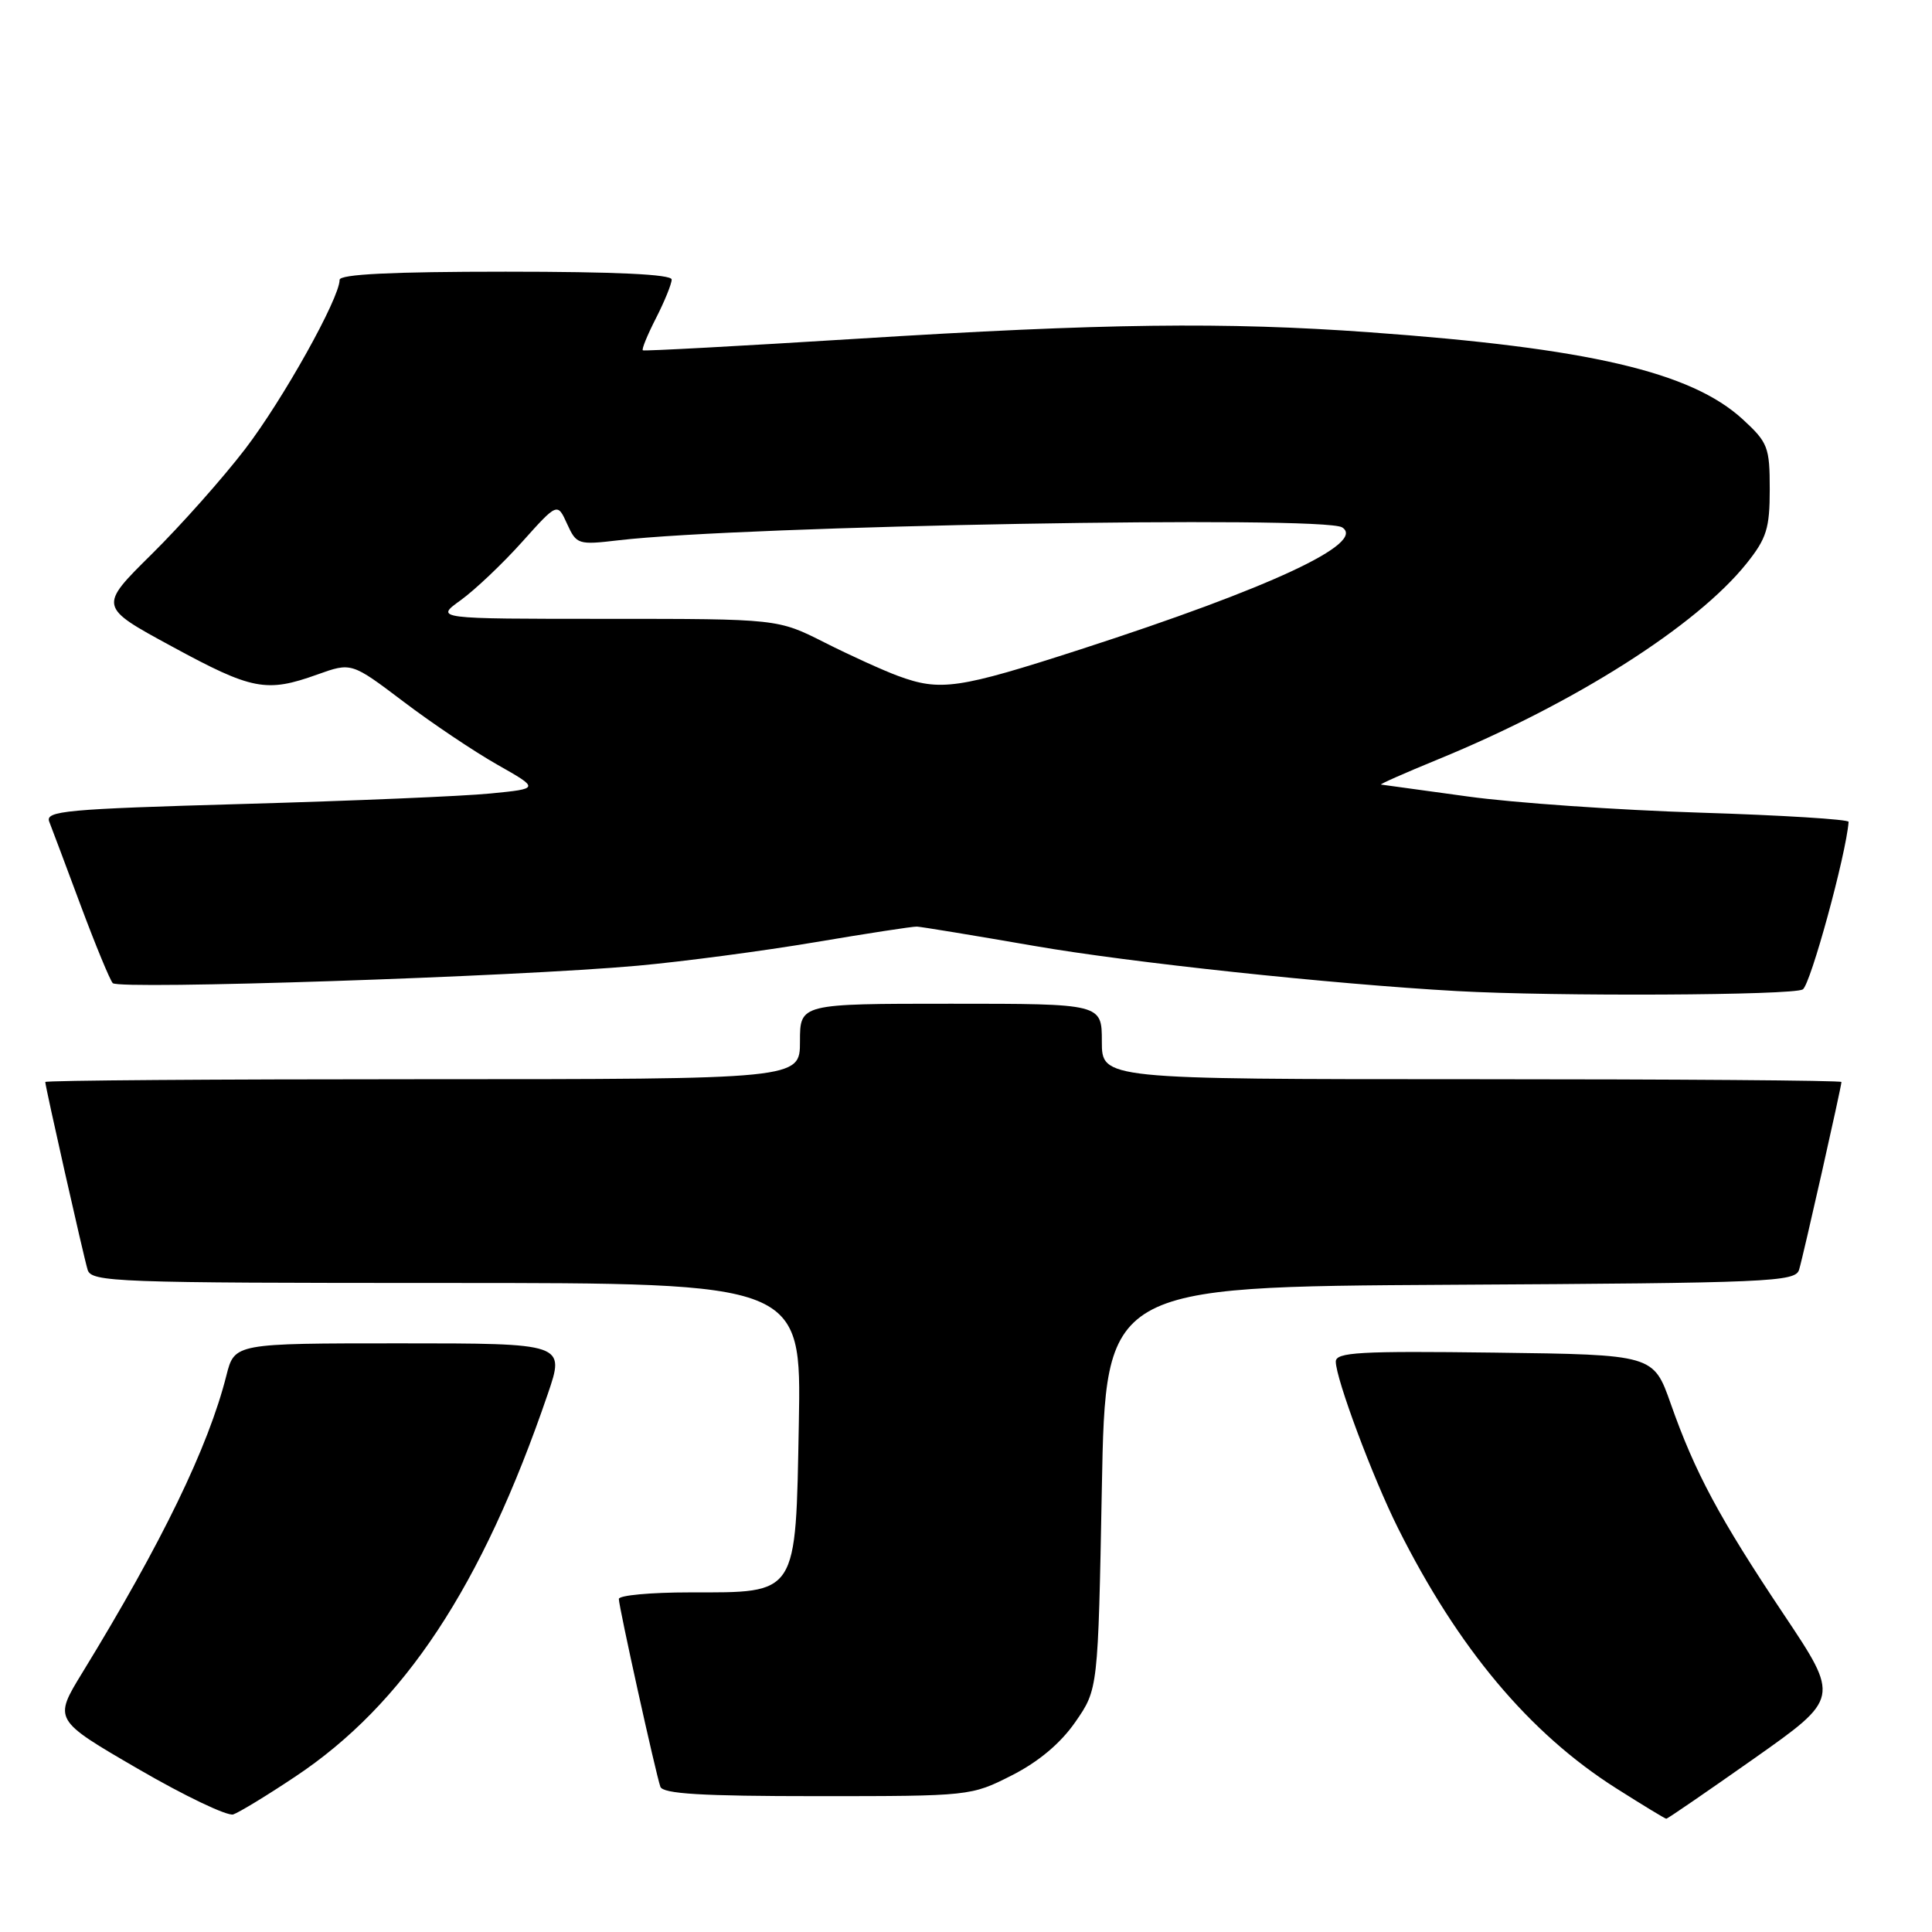 <?xml version="1.0" encoding="UTF-8" standalone="no"?>
<!DOCTYPE svg PUBLIC "-//W3C//DTD SVG 1.1//EN" "http://www.w3.org/Graphics/SVG/1.1/DTD/svg11.dtd" >
<svg xmlns="http://www.w3.org/2000/svg" xmlns:xlink="http://www.w3.org/1999/xlink" version="1.1" viewBox="0 0 256 256">
 <g >
 <path fill="currentColor"
d=" M 39.08 235.44 C 53.54 225.84 63.87 210.20 72.57 184.75 C 74.88 178.00 74.88 178.00 52.98 178.00 C 31.08 178.00 31.08 178.00 30.00 182.25 C 27.61 191.73 21.48 204.38 10.91 221.64 C 7.09 227.88 7.09 227.88 18.30 234.39 C 24.46 237.97 30.14 240.68 30.91 240.42 C 31.69 240.15 35.37 237.92 39.08 235.44 Z  M 232.43 233.01 C 243.77 225.01 243.77 225.01 236.36 213.92 C 227.83 201.16 224.59 195.12 221.38 186.00 C 219.09 179.50 219.09 179.50 198.05 179.23 C 180.14 179.00 177.00 179.18 177.00 180.42 C 177.00 182.68 181.91 195.83 185.25 202.50 C 193.21 218.41 202.65 229.66 214.14 236.95 C 217.64 239.17 220.63 240.99 220.79 240.99 C 220.96 241.00 226.19 237.40 232.43 233.01 Z  M 134.06 235.25 C 137.61 233.45 140.53 231.00 142.49 228.17 C 145.50 223.83 145.50 223.83 146.00 197.17 C 146.50 170.50 146.50 170.50 192.19 170.24 C 234.60 170.00 237.91 169.86 238.39 168.24 C 238.95 166.39 244.00 143.98 244.00 143.37 C 244.00 143.16 221.95 143.00 195.00 143.00 C 146.00 143.00 146.00 143.00 146.00 138.00 C 146.00 133.00 146.00 133.00 126.00 133.00 C 106.00 133.00 106.00 133.00 106.00 138.00 C 106.00 143.00 106.00 143.00 56.00 143.00 C 28.50 143.00 6.00 143.16 6.00 143.37 C 6.00 143.98 11.05 166.39 11.61 168.25 C 12.10 169.88 15.24 170.00 59.16 170.00 C 106.19 170.00 106.19 170.00 105.85 188.59 C 105.42 211.59 105.80 211.00 91.39 211.00 C 86.23 211.00 82.00 211.39 82.00 211.87 C 82.00 212.91 86.88 234.97 87.50 236.75 C 87.83 237.69 92.91 238.00 108.29 238.00 C 128.51 238.00 128.68 237.98 134.06 235.25 Z  M 238.88 131.10 C 239.91 130.44 244.61 113.27 244.95 108.90 C 244.98 108.57 236.11 108.02 225.25 107.68 C 214.39 107.34 200.55 106.38 194.50 105.54 C 188.45 104.70 183.28 103.99 183.00 103.96 C 182.72 103.94 186.11 102.44 190.52 100.63 C 208.63 93.21 224.81 82.93 231.43 74.66 C 234.09 71.33 234.50 70.01 234.50 64.83 C 234.50 59.24 234.26 58.63 230.91 55.55 C 224.06 49.28 210.53 46.12 181.49 44.03 C 162.26 42.64 146.27 42.84 113.50 44.89 C 98.10 45.85 85.36 46.54 85.18 46.42 C 85.00 46.29 85.79 44.37 86.93 42.14 C 88.07 39.91 89.00 37.61 89.00 37.04 C 89.00 36.35 81.56 36.00 67.00 36.00 C 51.90 36.00 45.00 36.34 45.00 37.08 C 45.00 39.51 37.49 52.96 32.48 59.50 C 29.53 63.35 23.96 69.62 20.09 73.44 C 13.06 80.39 13.06 80.39 22.78 85.66 C 33.41 91.44 35.29 91.80 42.04 89.38 C 46.57 87.76 46.57 87.76 53.45 92.96 C 57.23 95.83 62.84 99.59 65.91 101.33 C 71.50 104.50 71.50 104.50 65.00 105.14 C 61.42 105.50 46.66 106.12 32.20 106.53 C 8.60 107.20 5.96 107.45 6.53 108.89 C 6.88 109.78 8.76 114.78 10.70 120.00 C 12.65 125.22 14.56 129.85 14.94 130.27 C 15.76 131.17 68.38 129.42 84.50 127.96 C 90.55 127.41 101.12 126.01 108.00 124.85 C 114.88 123.69 120.95 122.75 121.50 122.78 C 122.05 122.80 129.03 123.95 137.00 125.33 C 149.70 127.54 176.40 130.39 193.00 131.32 C 206.01 132.05 237.62 131.90 238.88 131.10 Z  M 118.99 89.56 C 117.06 88.85 112.68 86.86 109.27 85.14 C 103.06 82.00 103.06 82.00 80.33 82.00 C 57.61 82.00 57.61 82.00 61.06 79.52 C 62.95 78.15 66.61 74.68 69.18 71.81 C 73.86 66.59 73.86 66.59 75.14 69.41 C 76.39 72.15 76.60 72.22 81.96 71.59 C 98.43 69.66 175.33 68.29 177.84 69.88 C 181.10 71.94 168.35 77.89 143.25 86.02 C 126.99 91.28 124.60 91.63 118.99 89.56 Z "/>
</g>
</svg>